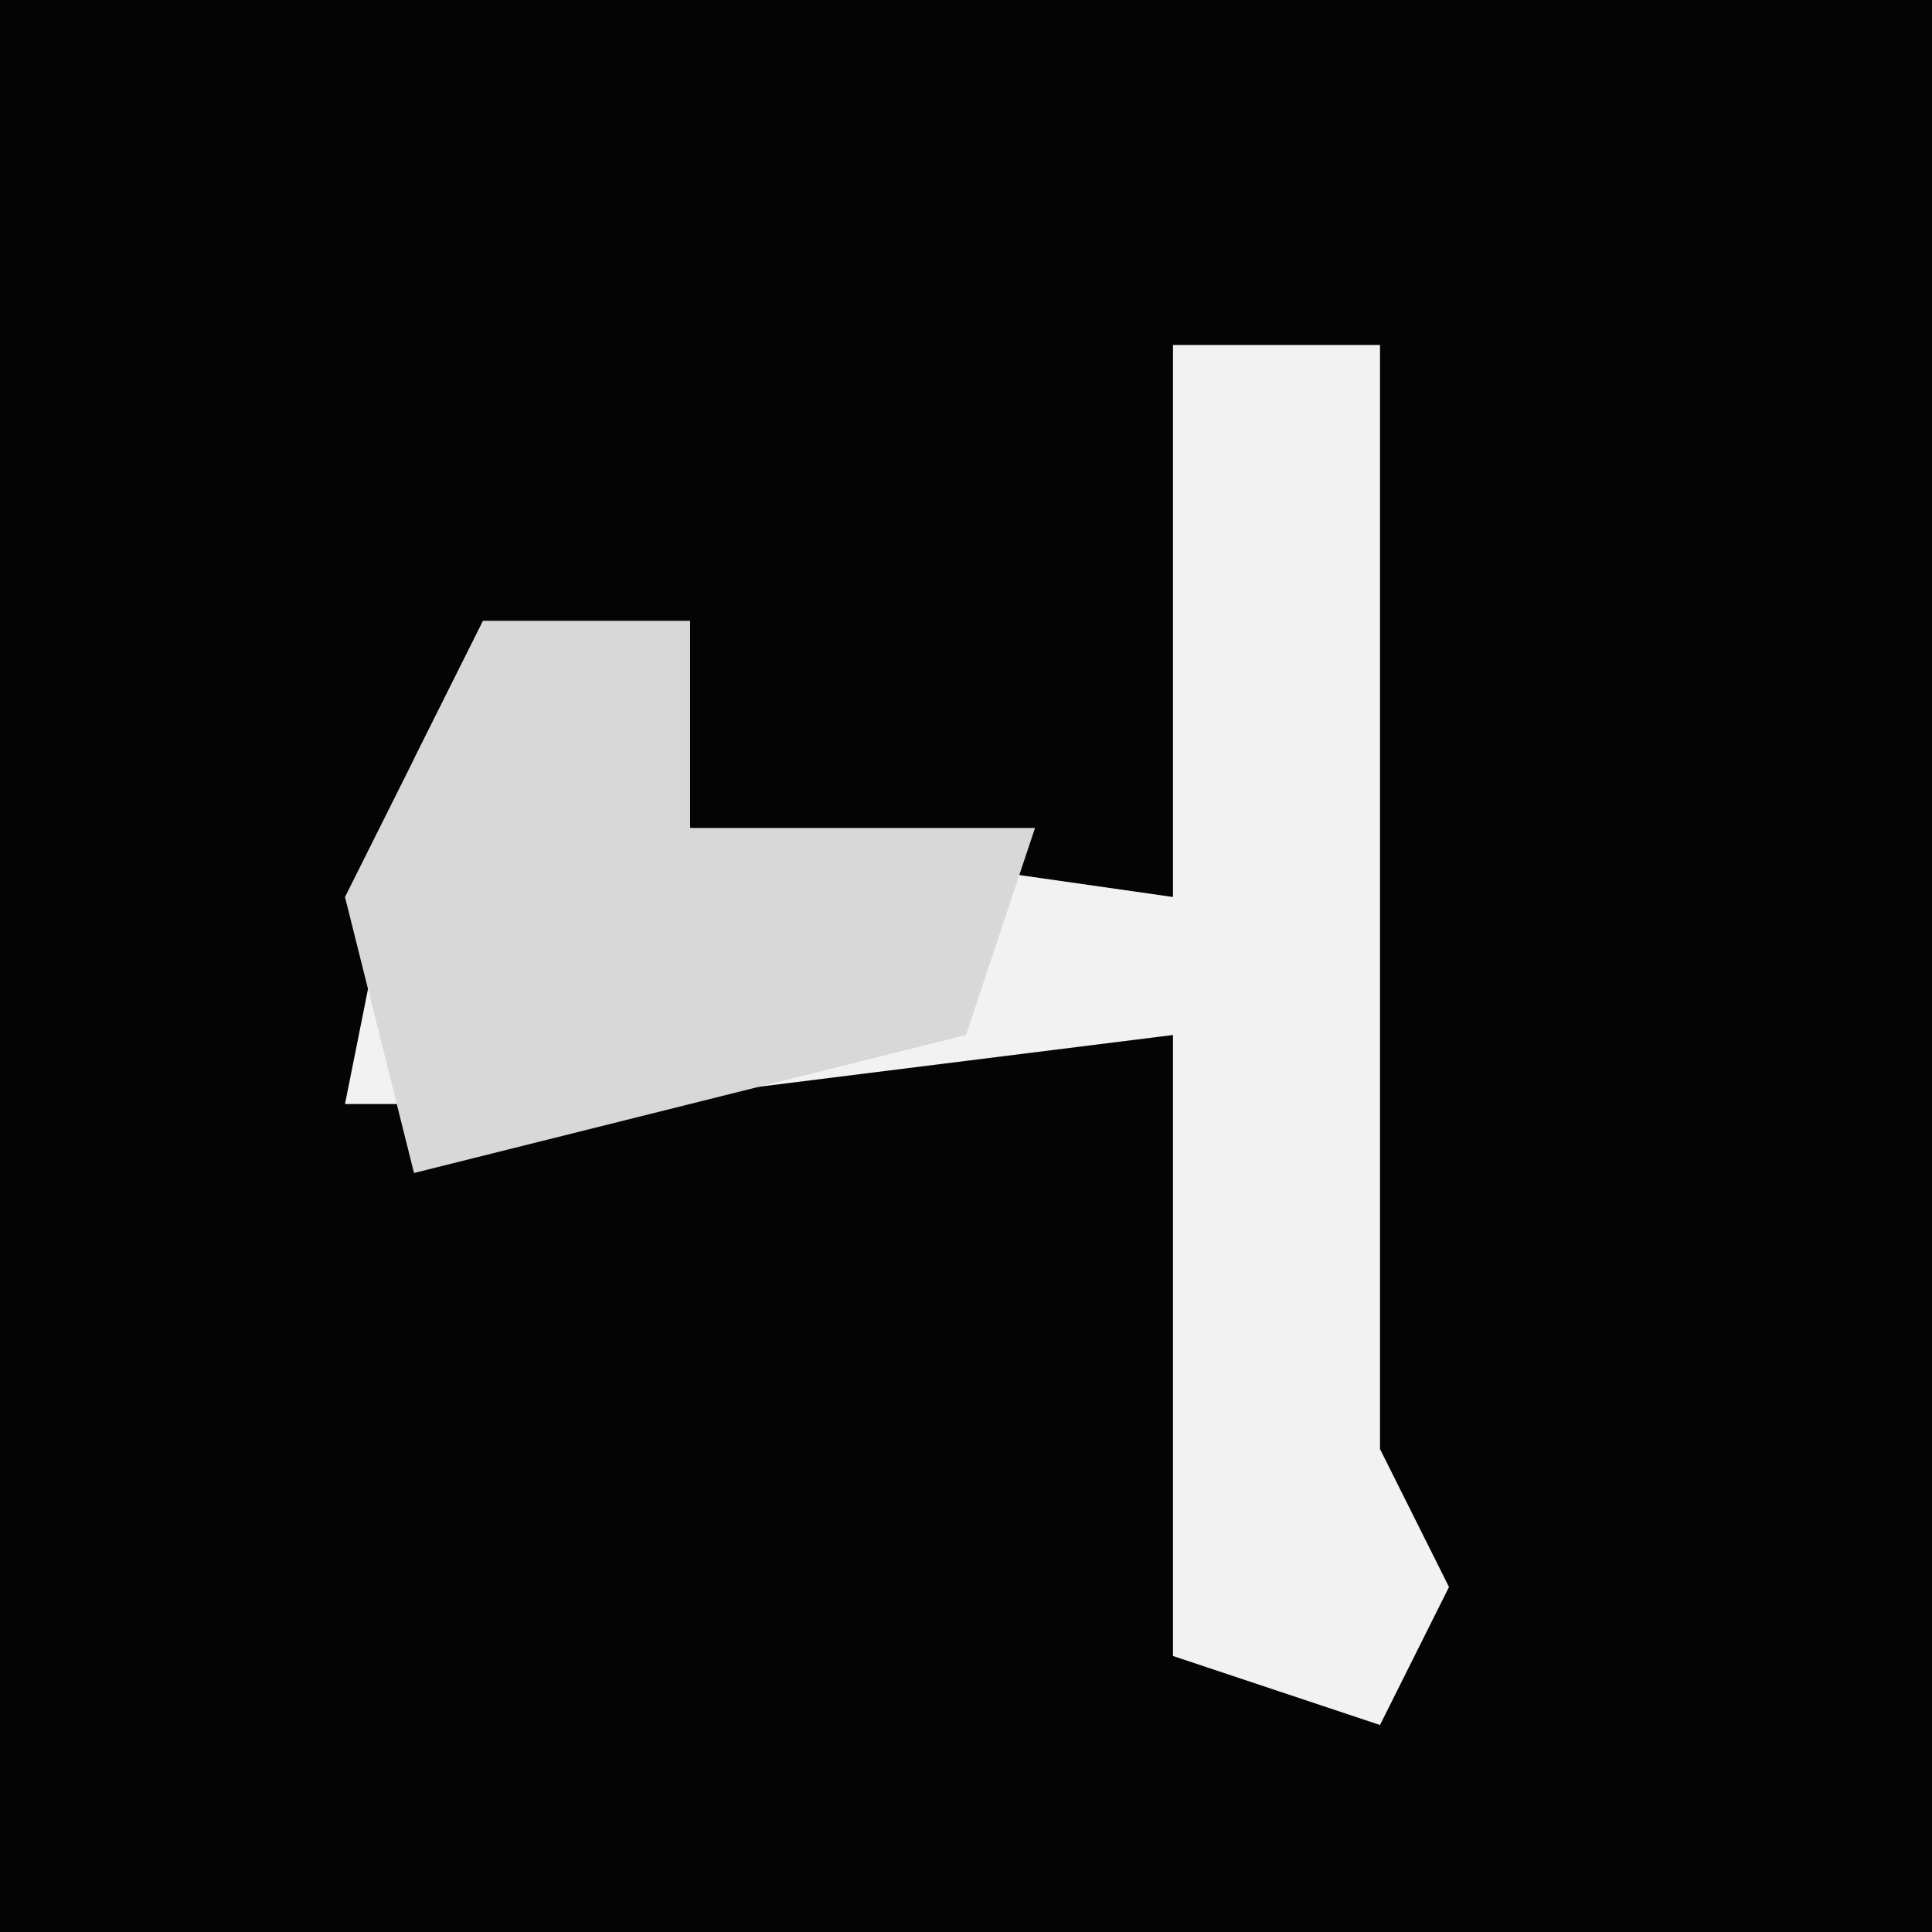 <?xml version="1.0" encoding="UTF-8"?>
<svg version="1.1" xmlns="http://www.w3.org/2000/svg" width="28" height="28">
<path d="M0,0 L28,0 L28,28 L0,28 Z " fill="#040404" transform="translate(0,0)"/>
<path d="M0,0 L3,0 L3,16 L4,18 L3,20 L0,19 L0,10 L-8,11 L-12,11 L-11,6 L-10,4 L-7,4 L-7,7 L0,8 Z " fill="#F2F2F2" transform="translate(17,5)"/>
<path d="M0,0 L3,0 L3,3 L8,3 L7,6 L-1,8 L-2,4 Z " fill="#D8D8D8" transform="translate(7,9)"/>
</svg>

